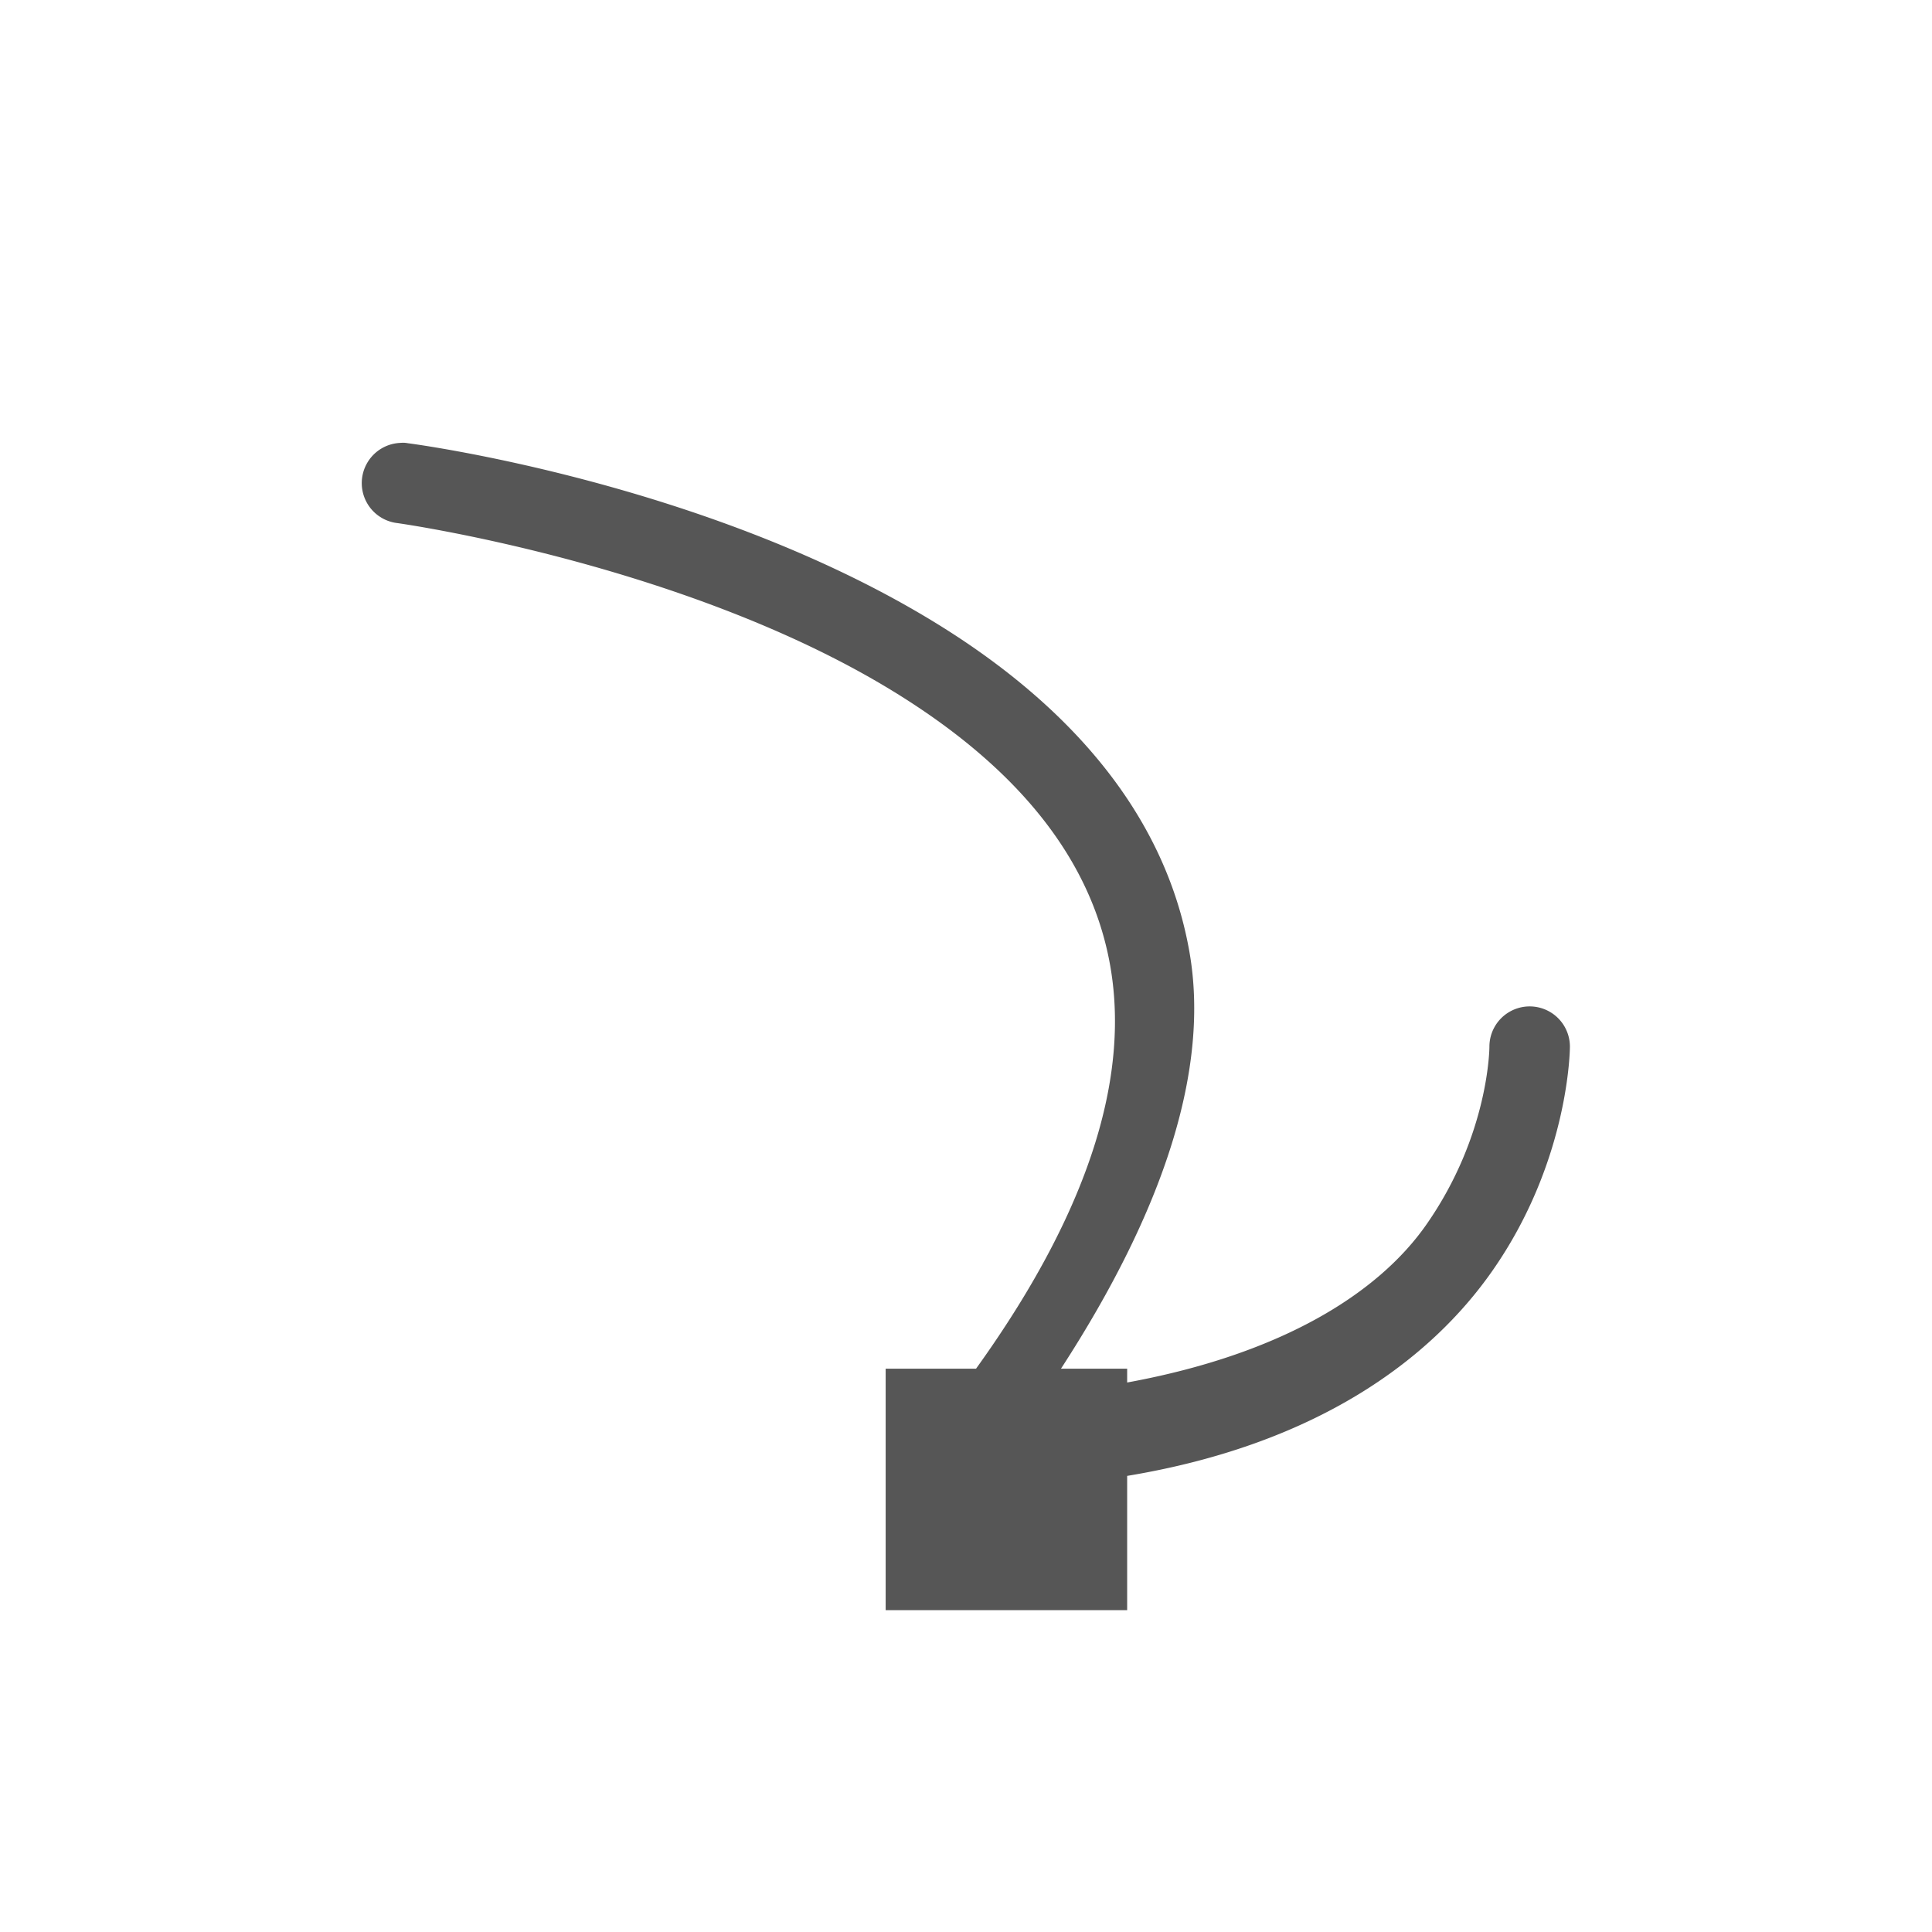 <svg xmlns="http://www.w3.org/2000/svg" width="24" height="24"><defs><style id="current-color-scheme" type="text/css"></style></defs><path d="M5.02 5.5a.5.5 0 0 0-.051.002.5.5 0 0 0-.033.996s3.686.513 6.298 2.176c1.307.831 2.308 1.91 2.557 3.32.225 1.274-.158 2.91-1.666 5.008h-1.123v3h3v-1.668c2.36-.391 3.768-1.448 4.535-2.545.965-1.378.965-2.787.965-2.787a.5.5 0 1 0-1 0s0 1.091-.785 2.213c-.588.84-1.777 1.604-3.715 1.959v-.172h-.822c1.282-1.975 1.851-3.73 1.595-5.18-.313-1.776-1.562-3.073-3.005-3.992-2.888-1.837-6.702-2.324-6.702-2.324A.5.5 0 0 0 5.02 5.5z" fill="currentColor" color="#565656"/></svg>